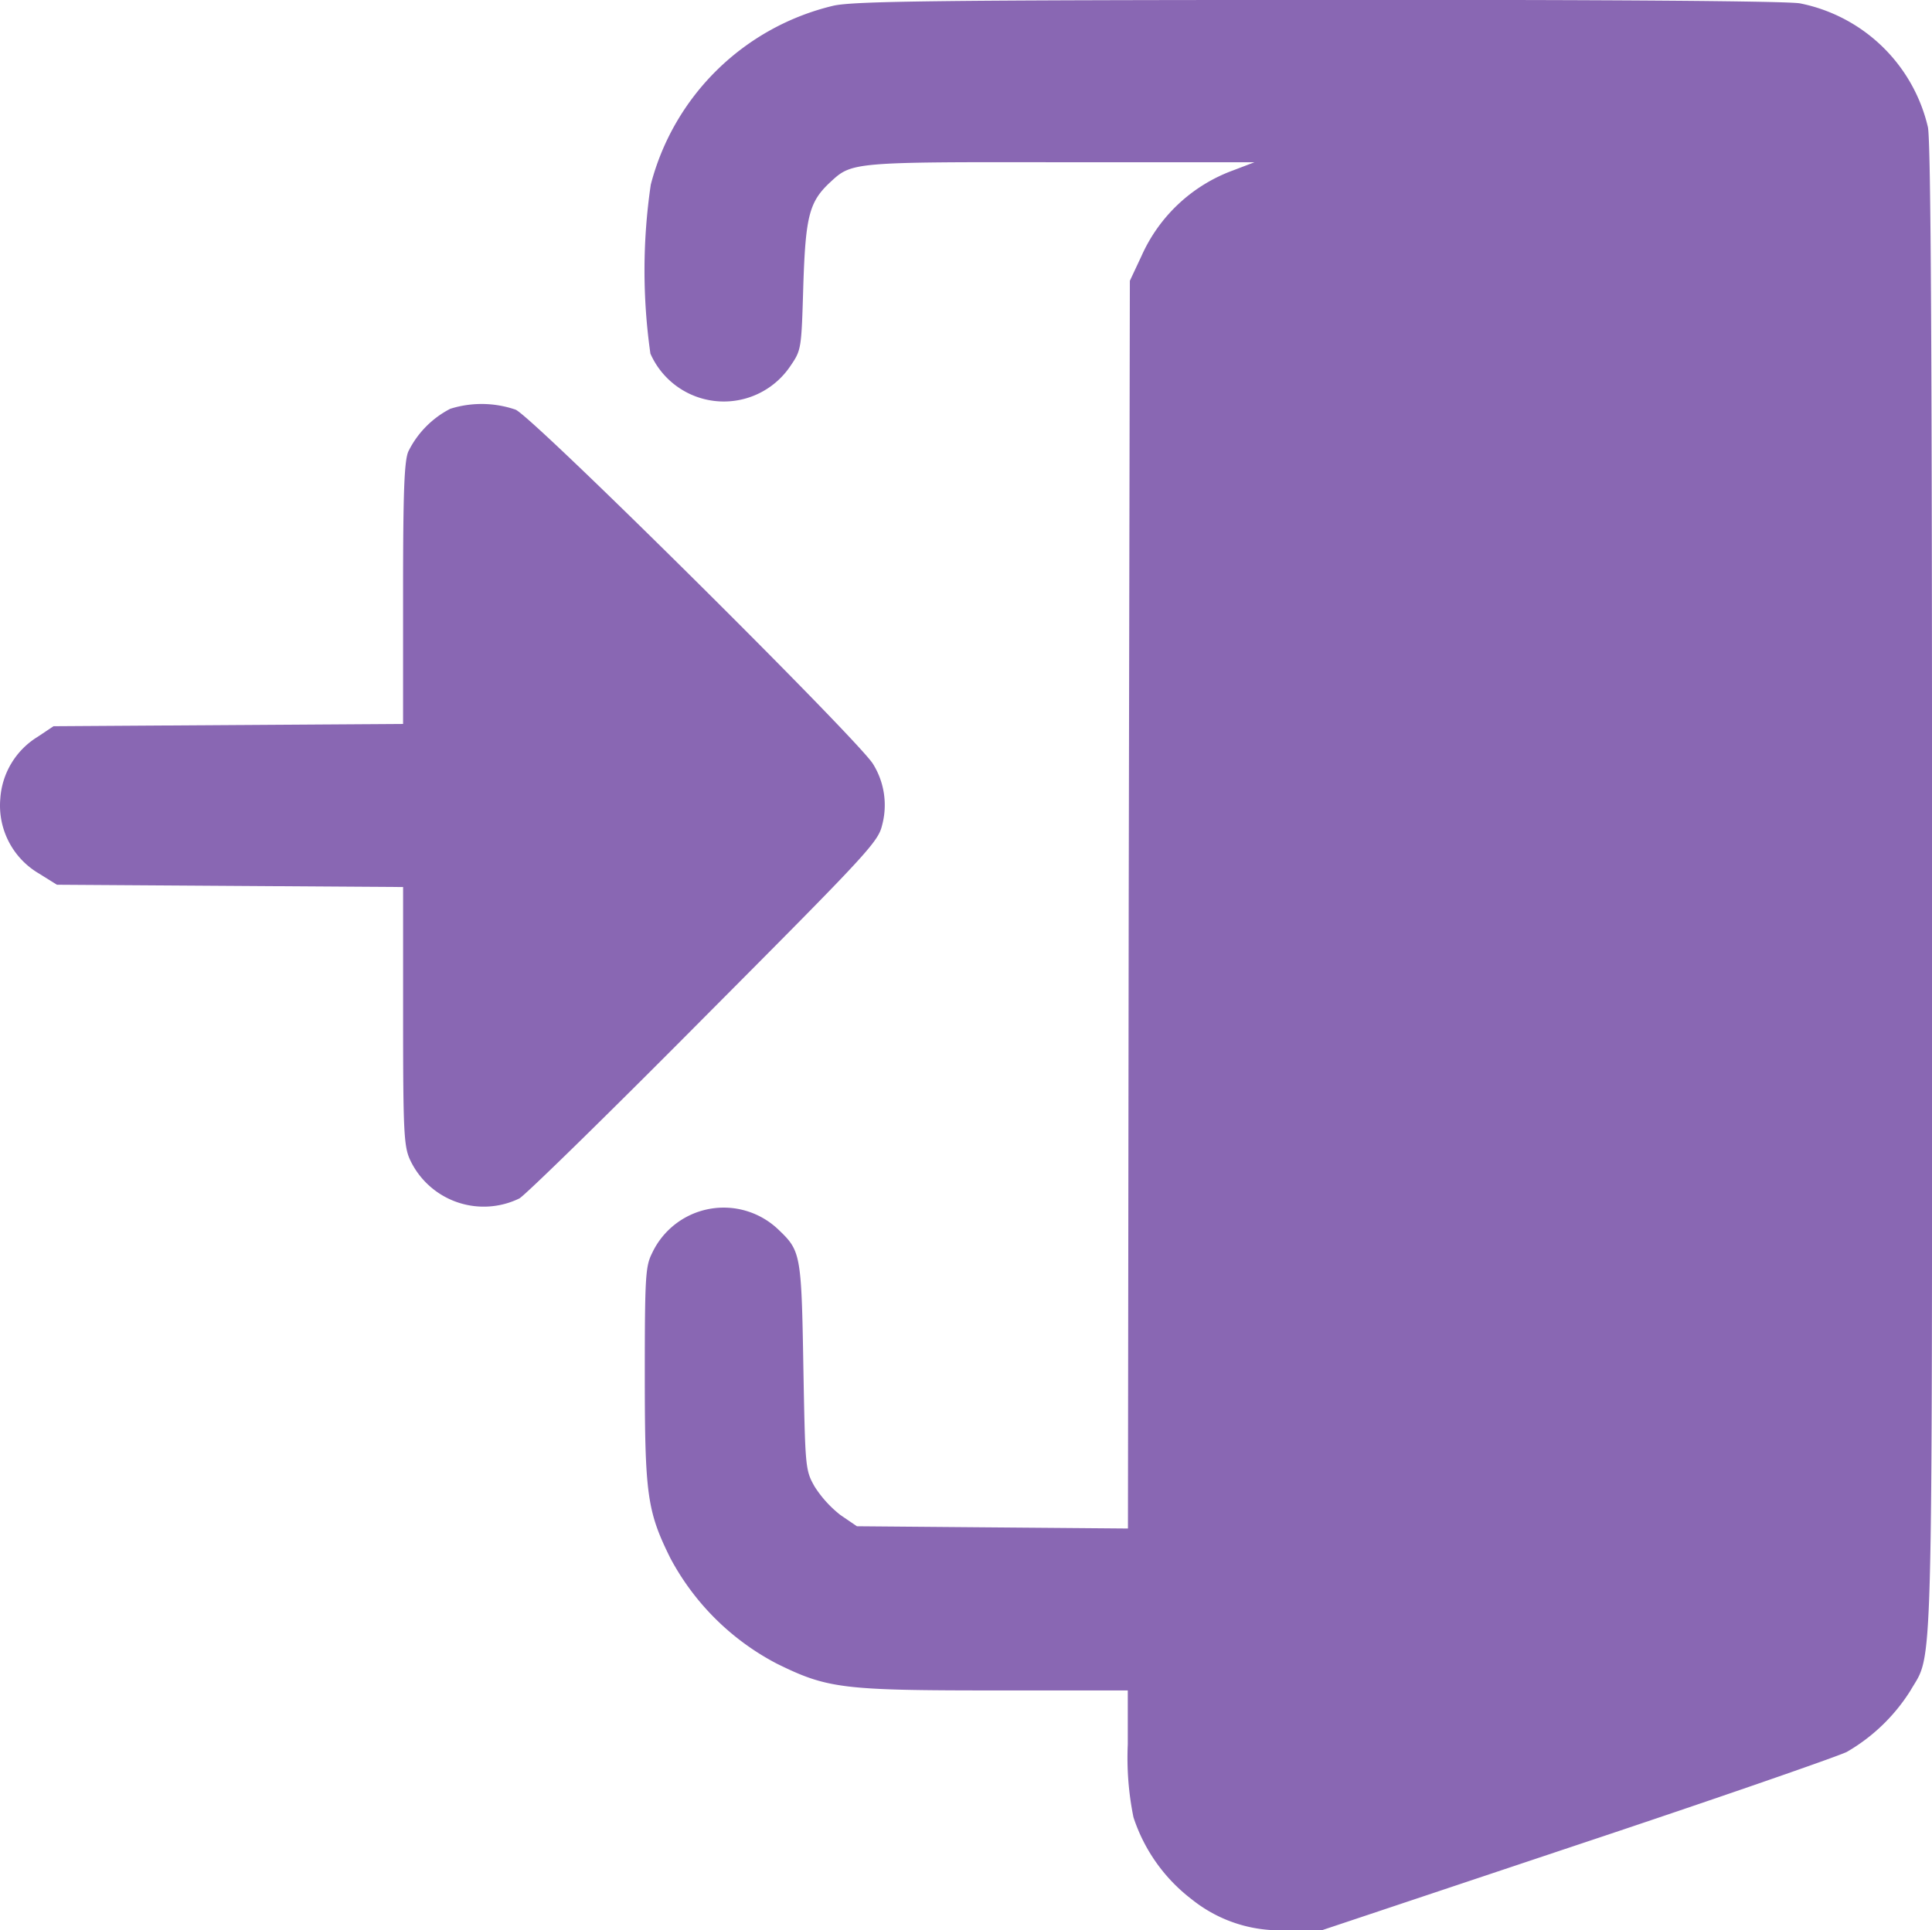 <svg xmlns="http://www.w3.org/2000/svg" width="70.857" height="70.806" viewBox="0 0 70.857 70.806">
  <g id="enter" transform="translate(-0.218 511.915)">
    <path id="Path_245" data-name="Path 245" d="M177.869-511.706a9.089,9.089,0,0,0-6.7,6.563,21.6,21.6,0,0,0-.014,6.2,2.941,2.941,0,0,0,5.123.471c.415-.609.415-.609.485-2.977.083-2.561.222-3.074,1-3.794s.8-.734,8.445-.72h7.1l-.762.291a5.89,5.89,0,0,0-3.378,3.143l-.429.914-.042,22.886-.028,22.886-4.97-.041-4.97-.042-.609-.415a4.189,4.189,0,0,1-.941-1.038c-.346-.609-.346-.692-.415-4.43-.069-4.14-.1-4.223-.928-5.012a2.9,2.9,0,0,0-4.624.886c-.235.471-.263.845-.263,4.43,0,4.417.083,5.026.941,6.756a9.3,9.3,0,0,0,3.9,3.863c1.855.914,2.409.983,8,.983h4.873v1.98a10.937,10.937,0,0,0,.208,2.672,6.222,6.222,0,0,0,2.146,3.018,5.152,5.152,0,0,0,3.53,1.121H195.8l9.276-3.1c5.109-1.7,9.581-3.254,9.955-3.434a6.733,6.733,0,0,0,2.34-2.257c.831-1.44.789.291.789-29.448,0-19.355-.042-27.372-.152-27.9a6.025,6.025,0,0,0-4.693-4.541c-.471-.083-6.812-.138-17.639-.125C181.759-511.913,178.6-511.872,177.869-511.706Z" transform="translate(-147.083)" fill="#8967b3"/>
    <path id="Path_246" data-name="Path 246" d="M16.732-404.711a3.5,3.5,0,0,0-1.537,1.564c-.152.346-.194,1.509-.194,5.22v4.777l-6.41.042-6.41.042-.581.388a2.882,2.882,0,0,0-1.371,2.271,2.89,2.89,0,0,0,1.412,2.741l.665.415,6.355.042,6.341.042v4.735c0,4.278.028,4.79.263,5.289a2.984,2.984,0,0,0,4,1.4c.208-.111,3.254-3.087,6.756-6.618,6.023-6.05,6.4-6.452,6.549-7.075a2.853,2.853,0,0,0-.332-2.243c-.5-.845-12.488-12.751-13.111-13A3.832,3.832,0,0,0,16.732-404.711Z" transform="translate(0 -92.208)" fill="#8967b3"/>
  </g>
</svg>
